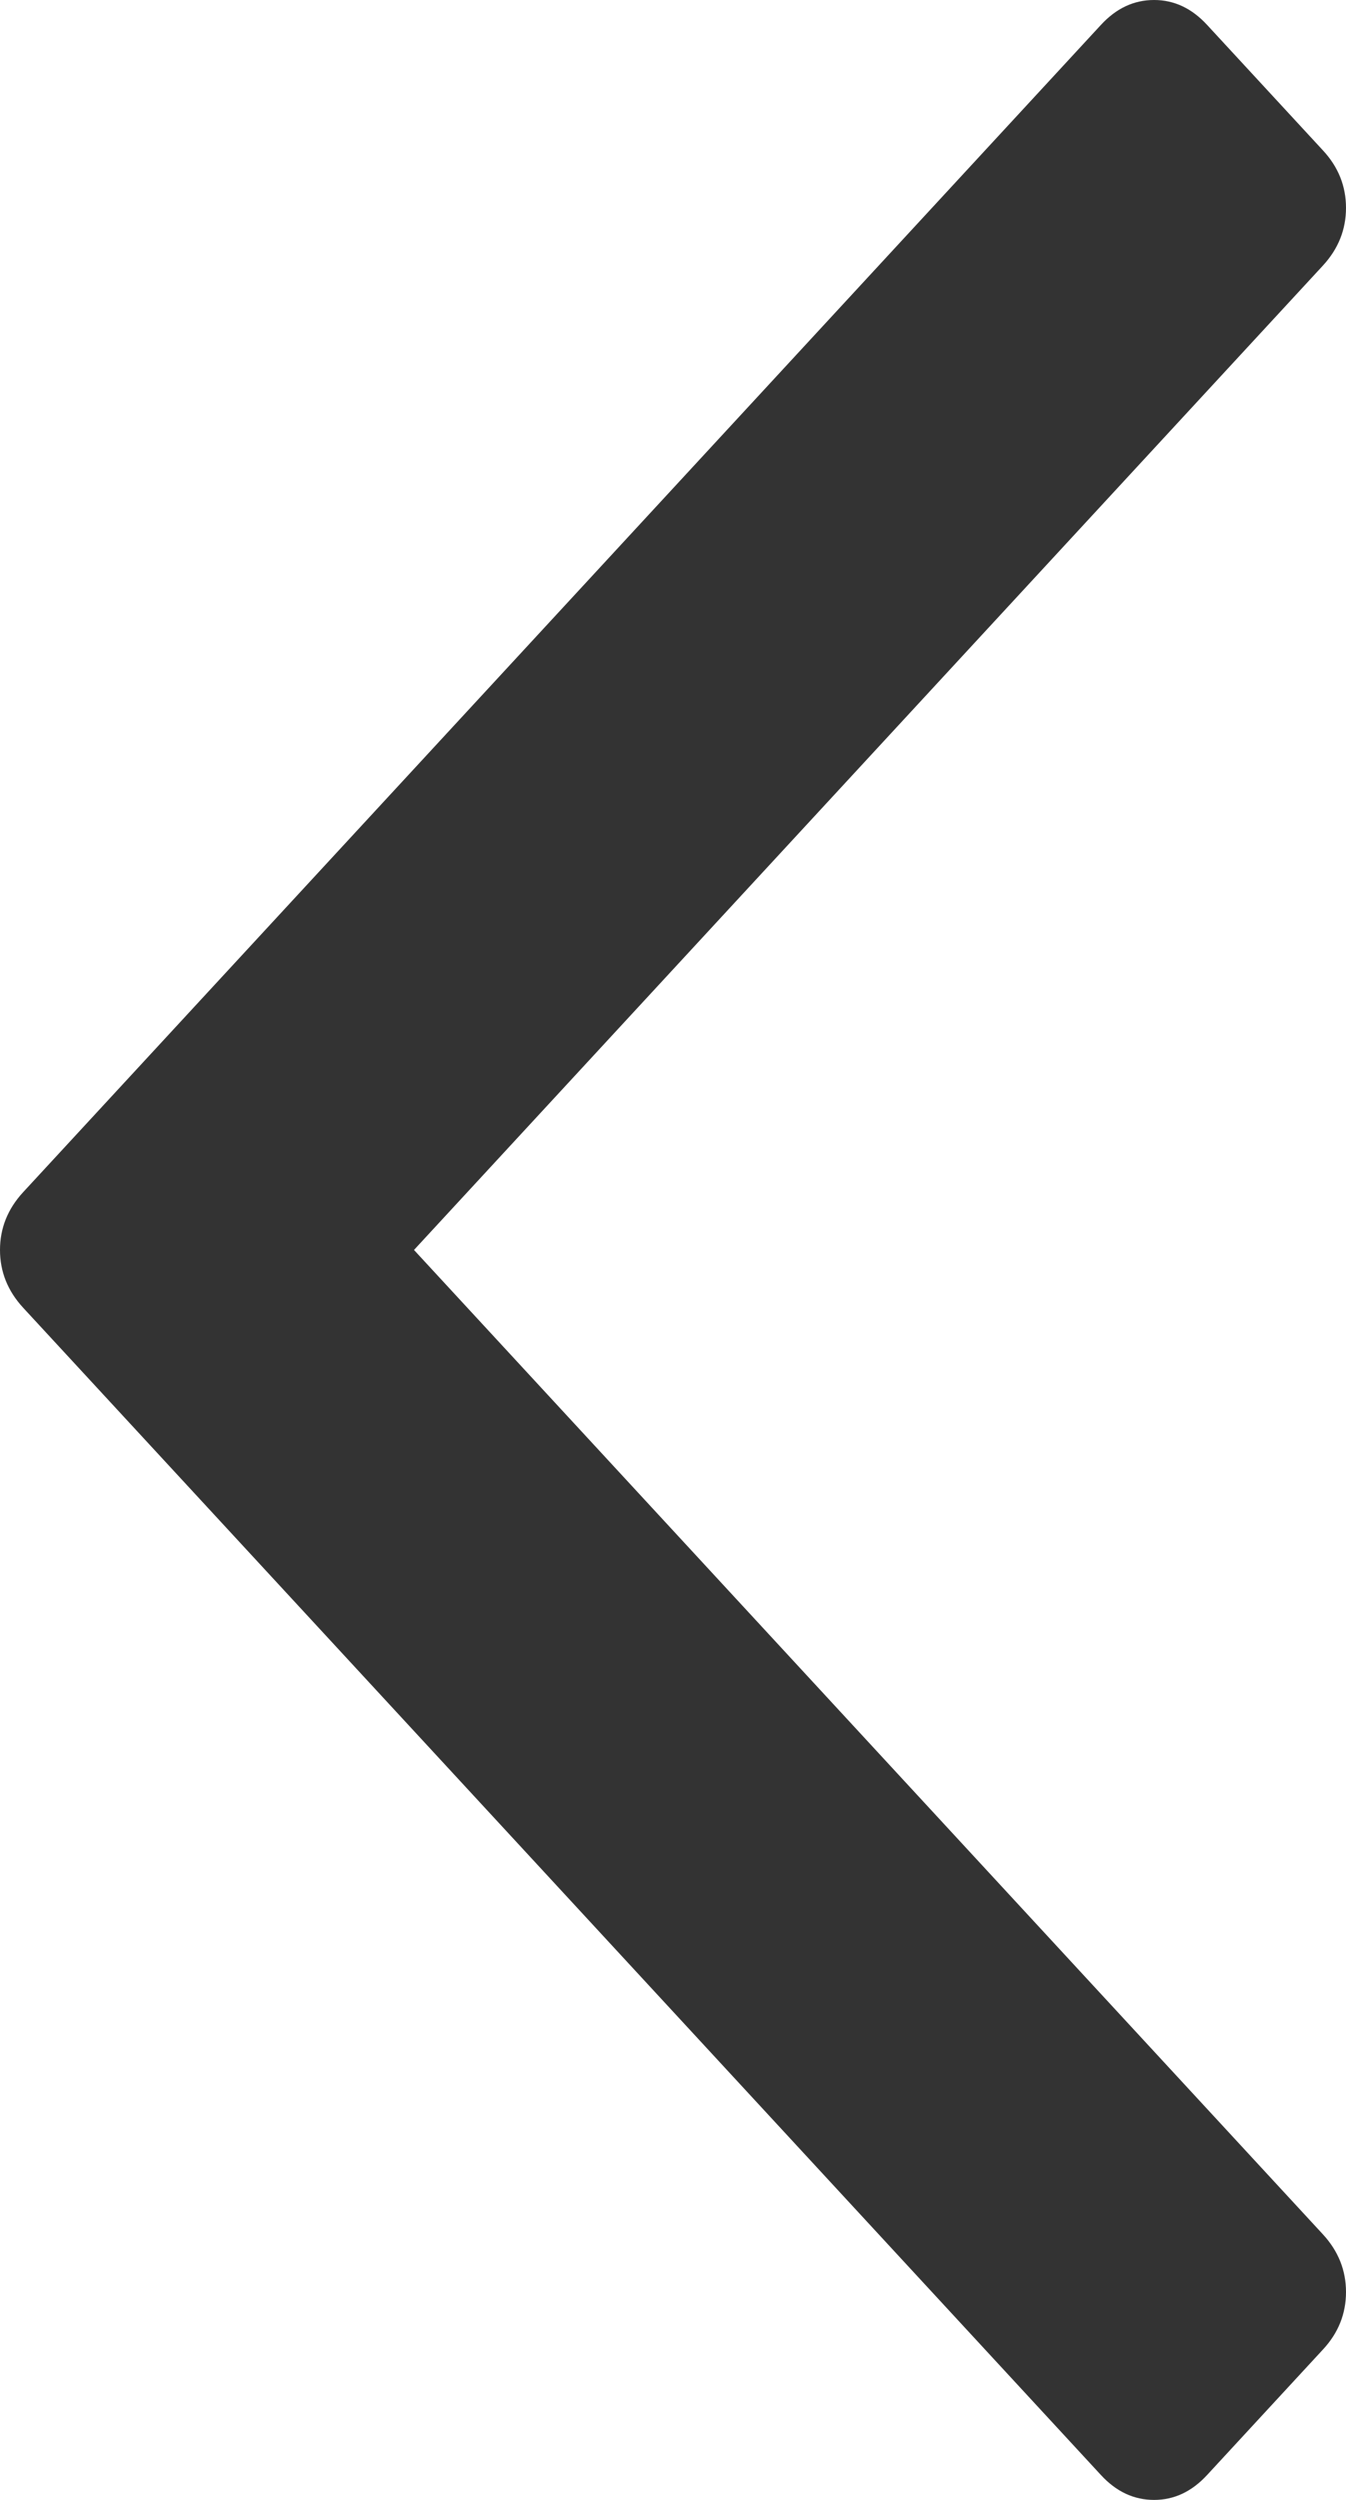 ﻿<?xml version="1.0" encoding="utf-8"?>
<svg version="1.1" xmlns:xlink="http://www.w3.org/1999/xlink" width="7px" height="13px" xmlns="http://www.w3.org/2000/svg">
  <g transform="matrix(1 0 0 1 -1311 -238 )">
    <path d="M 6.88 0.782  C 6.96 0.868  7 0.968  7 1.081  C 7 1.194  6.96 1.294  6.88 1.381  L 2.153 6.5  L 6.88 11.619  C 6.96 11.706  7 11.806  7 11.919  C 7 12.032  6.96 12.132  6.88 12.218  L 6.278 12.87  C 6.198 12.957  6.106 13  6.002 13  C 5.897 13  5.805 12.957  5.725 12.87  L 0.12 6.8  C 0.04 6.713  0 6.613  0 6.5  C 0 6.387  0.04 6.287  0.12 6.2  L 5.725 0.13  C 5.805 0.043  5.897 0  6.002 0  C 6.106 0  6.198 0.043  6.278 0.13  L 6.88 0.782  Z " fill-rule="nonzero" fill="#333333" stroke="none" transform="matrix(1 0 0 1 1311 238 )" />
  </g>
</svg>